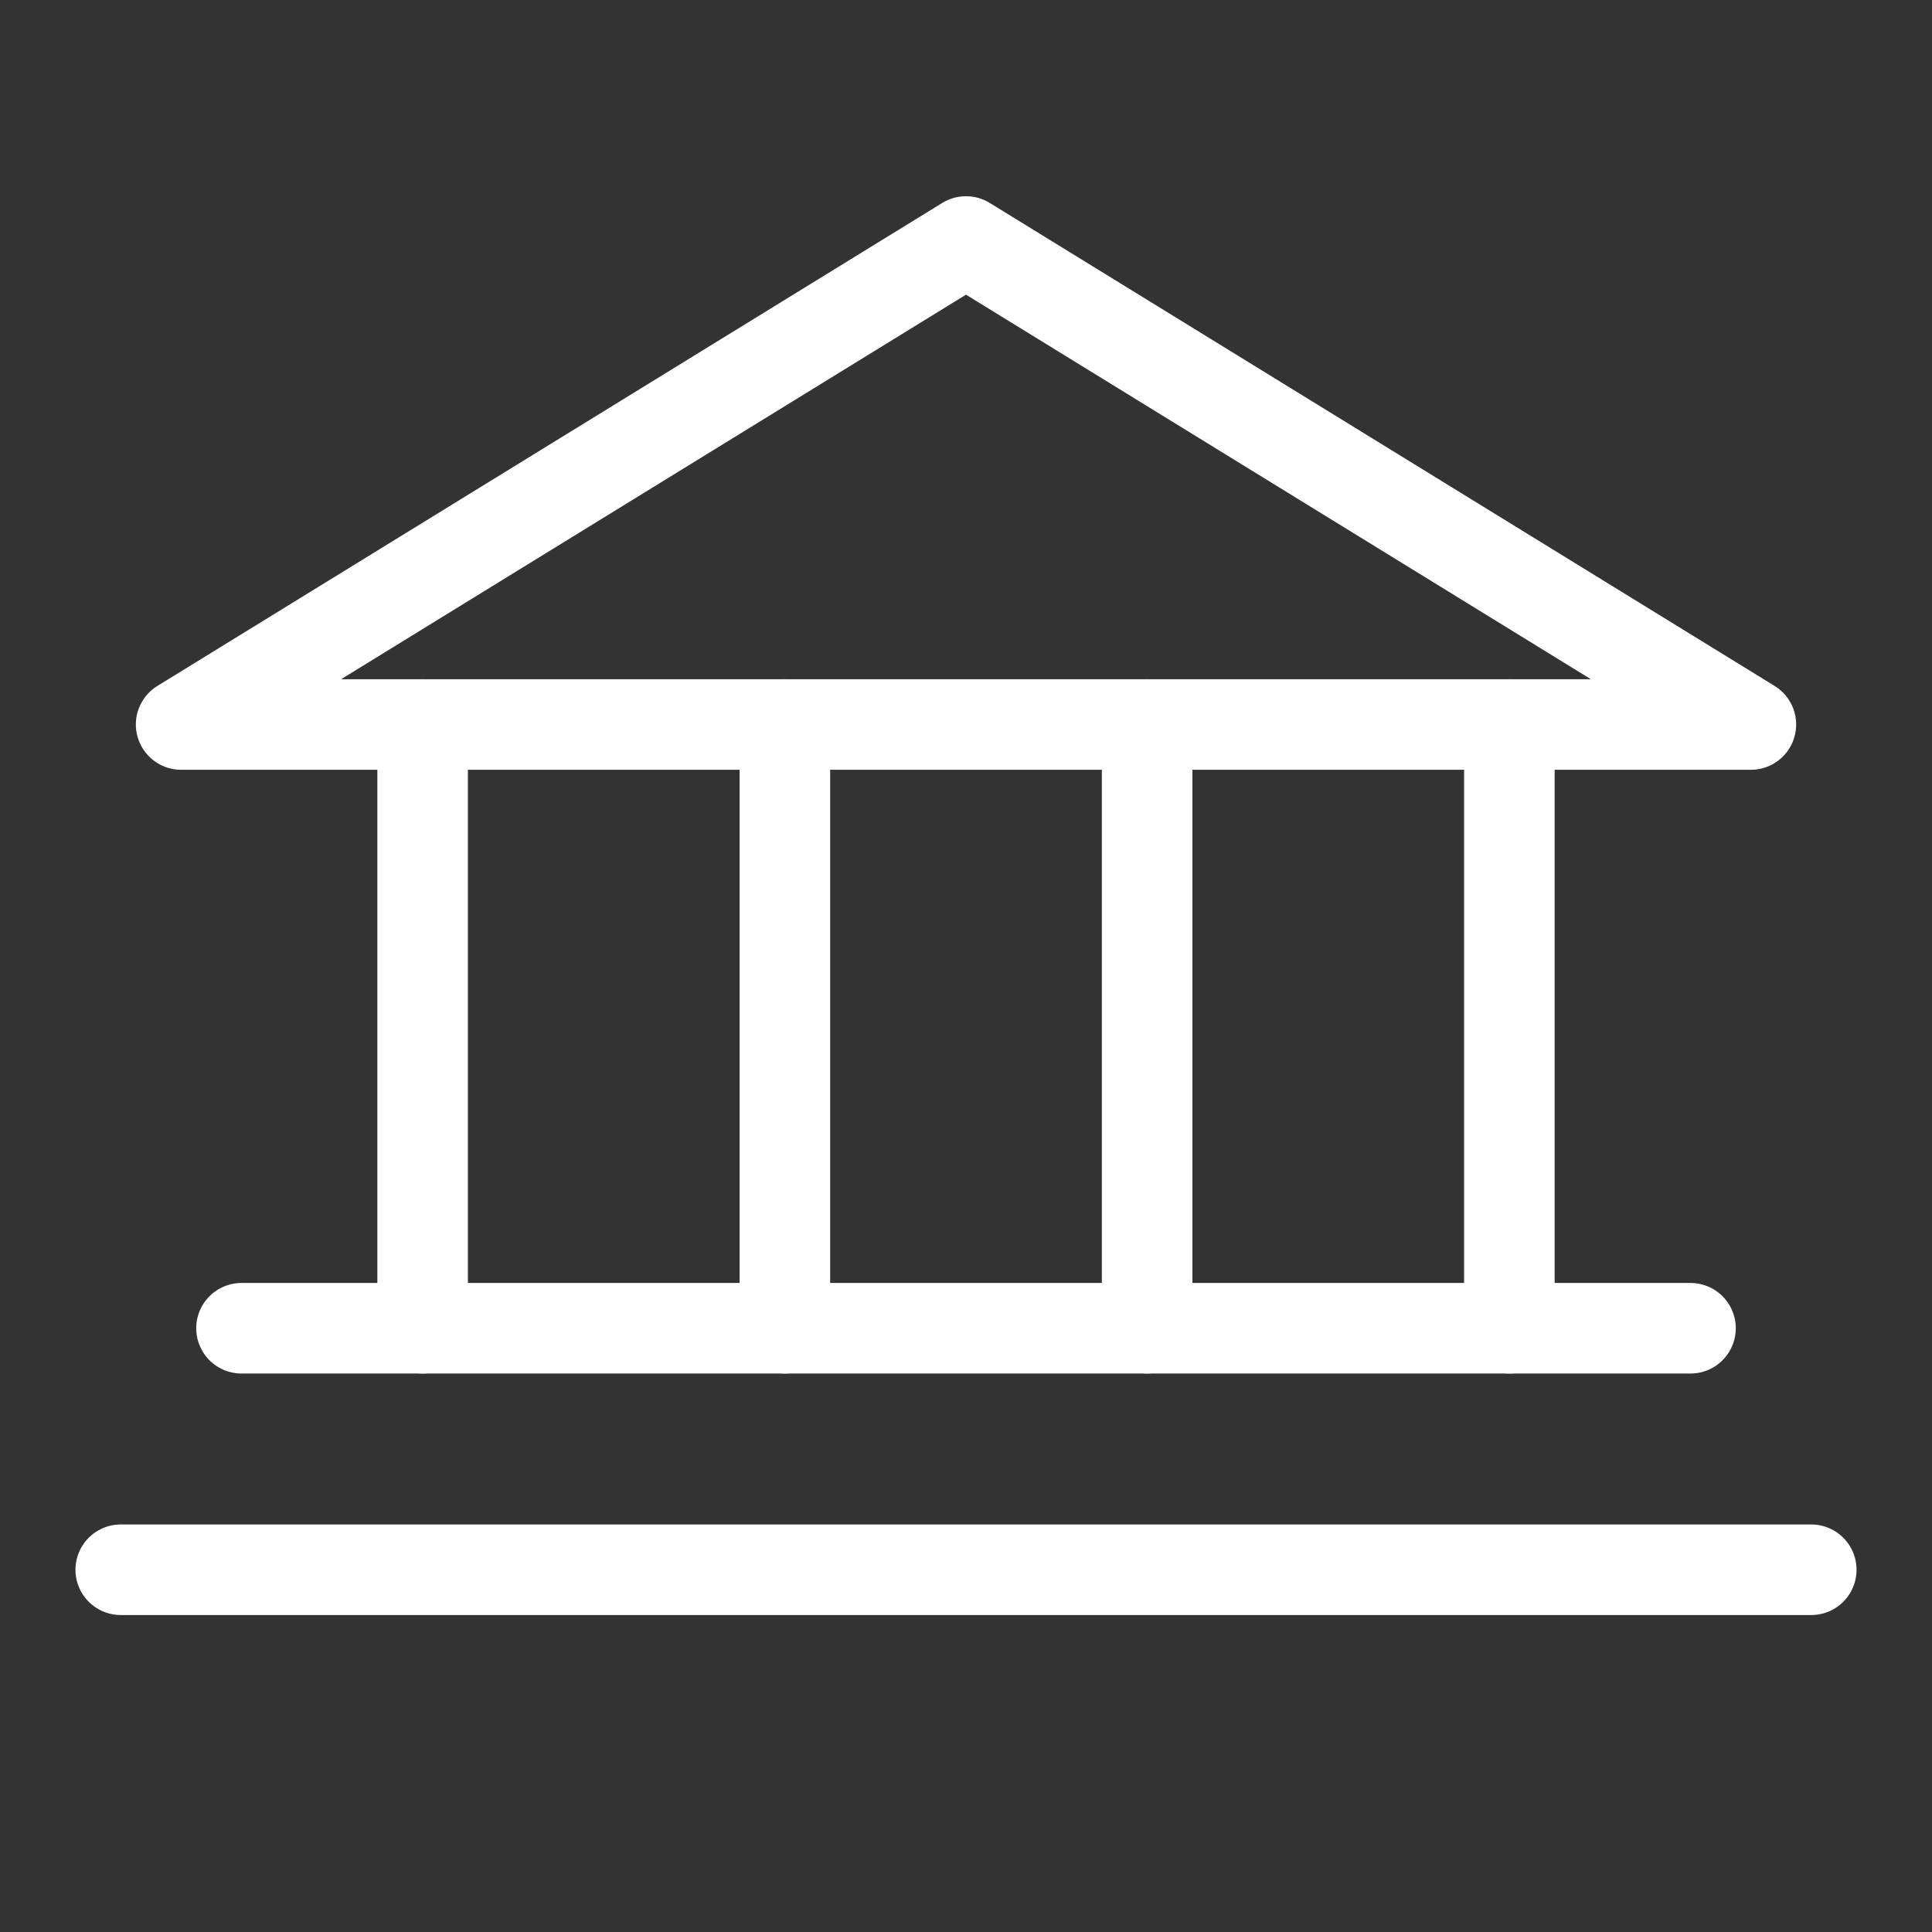 <svg width="32" height="32" viewBox="0 0 32 32" fill="none" xmlns="http://www.w3.org/2000/svg">
<rect x="0" y="0" width="32" height="32" fill="#333333" stroke="none"/>
<path d="M3 12H29L16 4L3 12Z" stroke="white" stroke-width="1.5" stroke-linecap="round" stroke-linejoin="round"/>
<path d="M7 12V22" stroke="white" stroke-width="1.5" stroke-linecap="round" stroke-linejoin="round"/>
<path d="M13 12V22" stroke="white" stroke-width="1.5" stroke-linecap="round" stroke-linejoin="round"/>
<path d="M19 12V22" stroke="white" stroke-width="1.5" stroke-linecap="round" stroke-linejoin="round"/>
<path d="M25 12V22" stroke="white" stroke-width="1.5" stroke-linecap="round" stroke-linejoin="round"/>
<path d="M4 22H28" stroke="white" stroke-width="1.5" stroke-linecap="round" stroke-linejoin="round"/>
<path d="M2 26H30" stroke="white" stroke-width="1.5" stroke-linecap="round" stroke-linejoin="round"/>
</svg>
